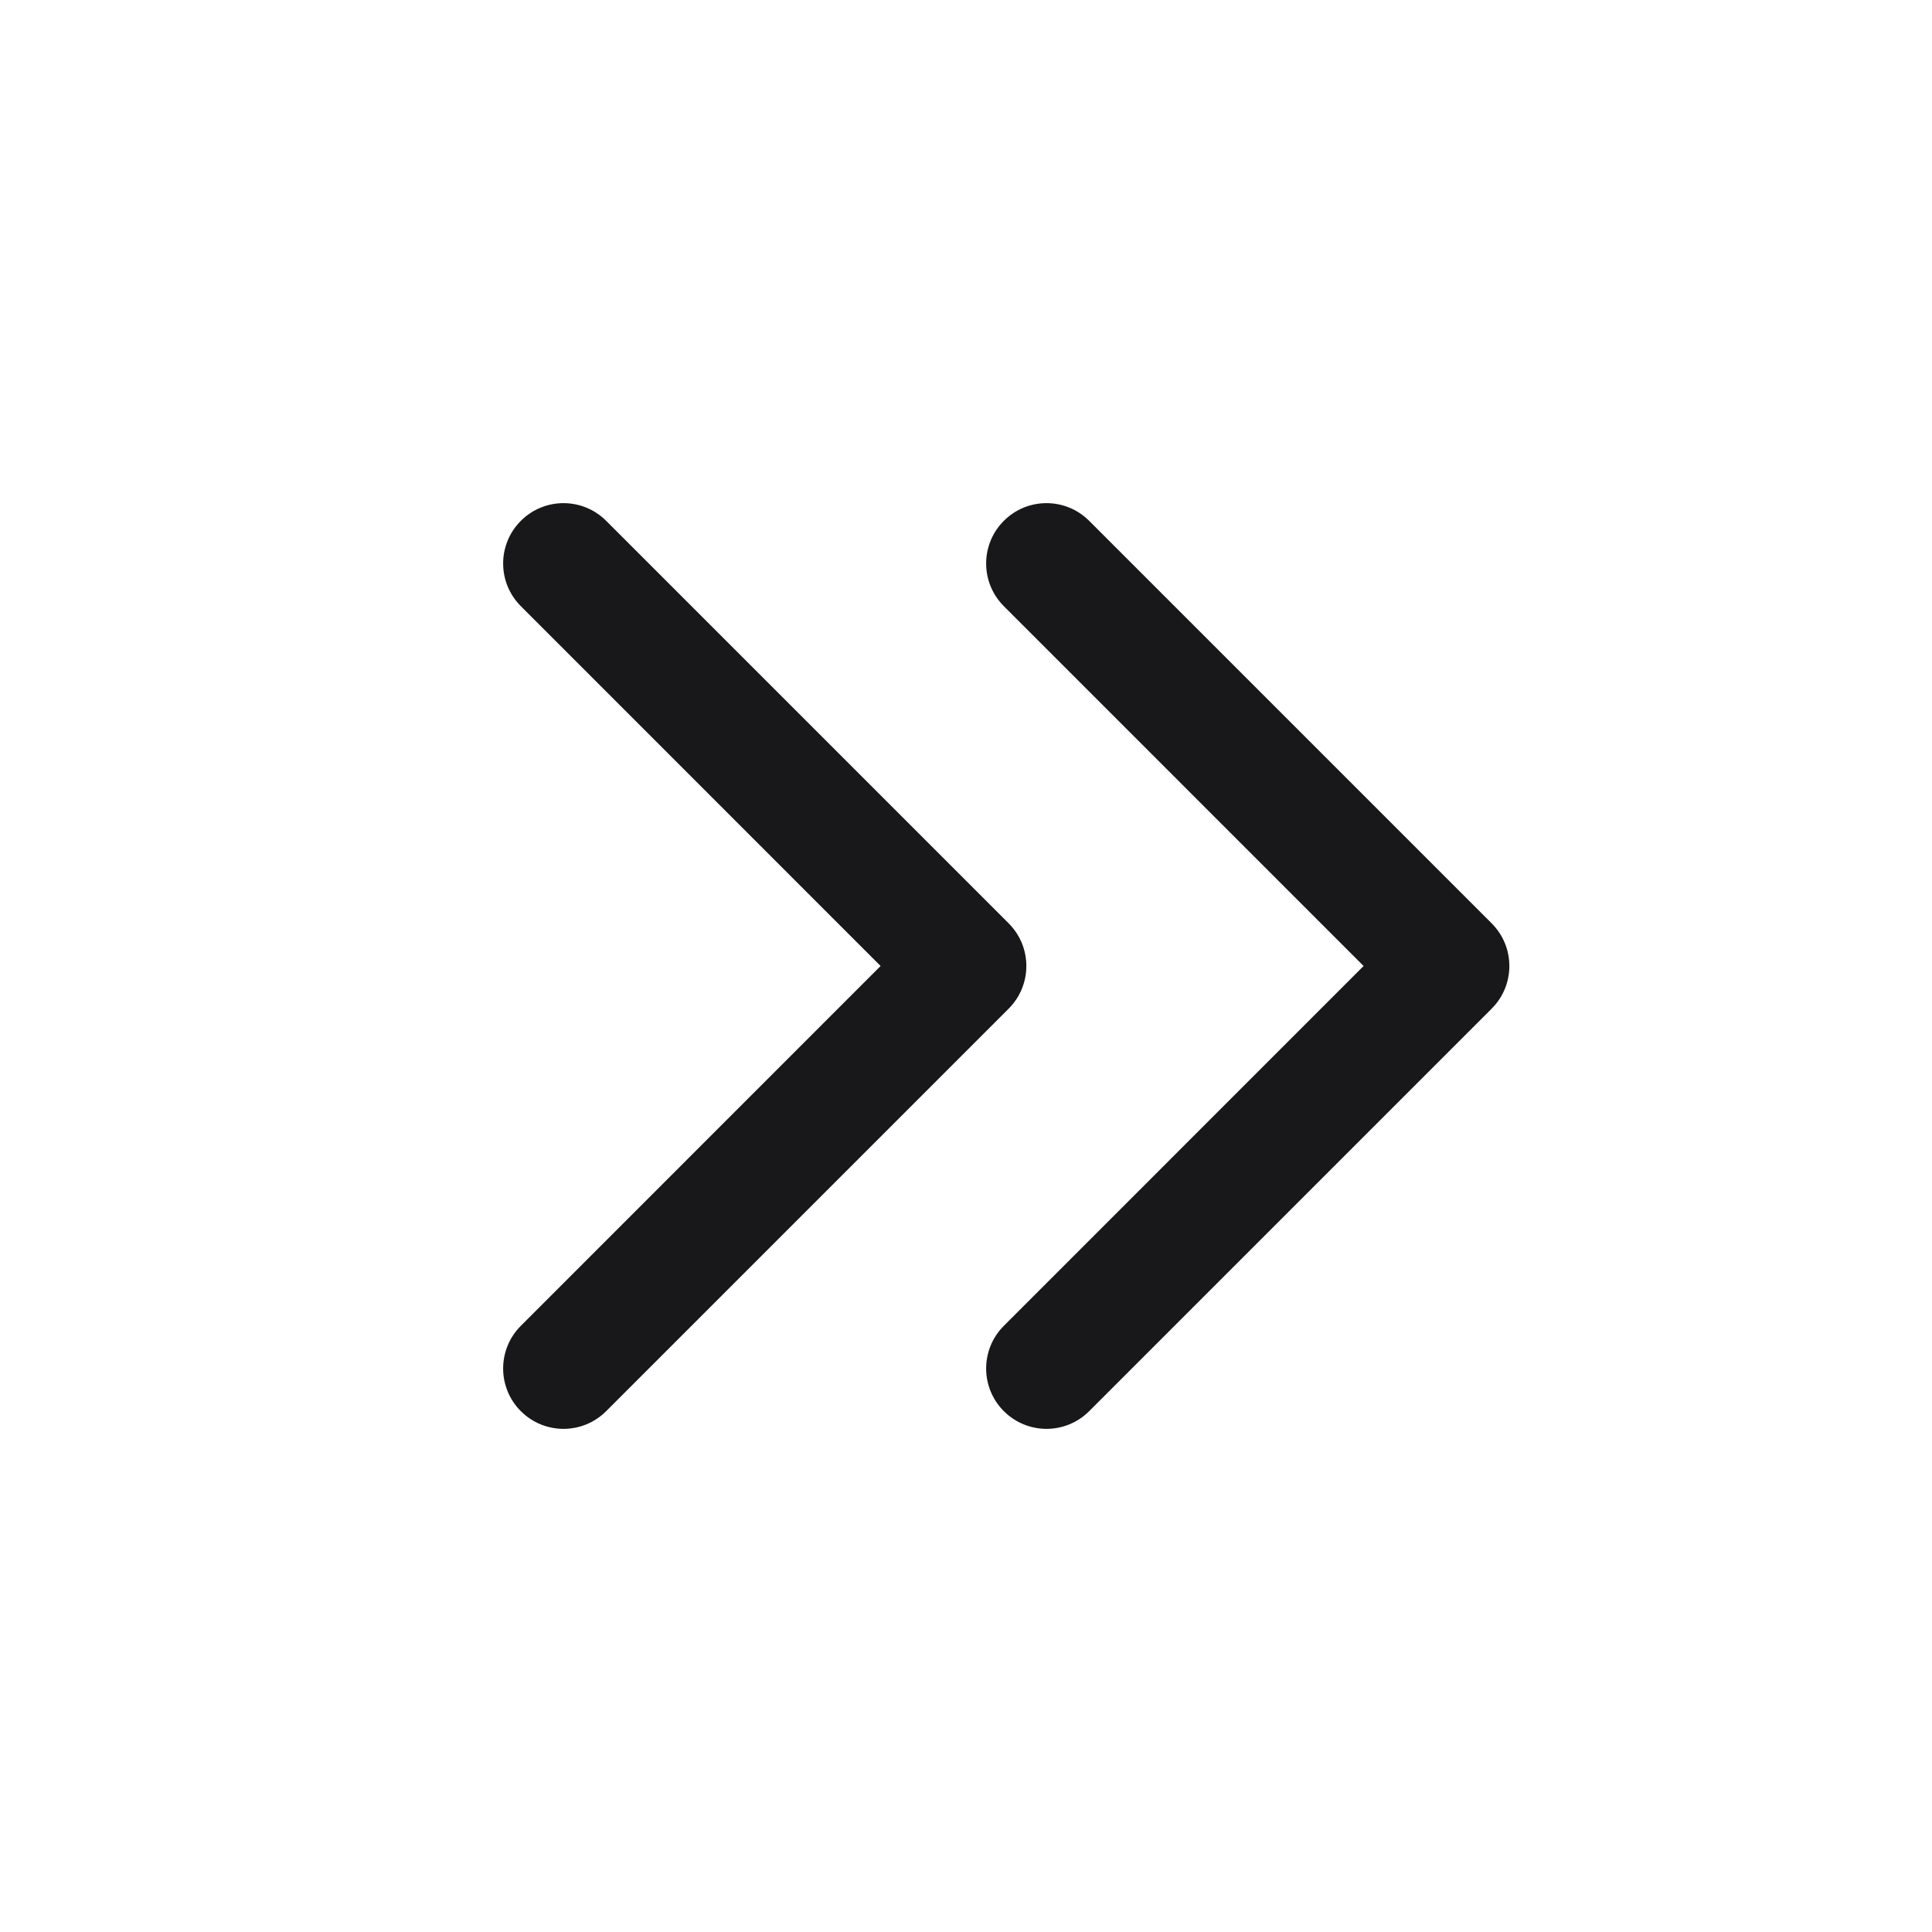 <svg width="24" height="24" viewBox="0 0 24 24" fill="none" xmlns="http://www.w3.org/2000/svg">
<path fill-rule="evenodd" clip-rule="evenodd" d="M6.47 6.47C6.763 6.177 7.237 6.177 7.53 6.47L12.53 11.47C12.823 11.763 12.823 12.237 12.53 12.53L7.53 17.53C7.237 17.823 6.763 17.823 6.47 17.53C6.177 17.237 6.177 16.763 6.47 16.47L10.939 12L6.47 7.53C6.177 7.237 6.177 6.763 6.47 6.47ZM12.47 6.47C12.763 6.177 13.237 6.177 13.53 6.47L18.53 11.47C18.823 11.763 18.823 12.237 18.53 12.53L13.53 17.53C13.237 17.823 12.763 17.823 12.47 17.53C12.177 17.237 12.177 16.763 12.47 16.47L16.939 12L12.47 7.53C12.177 7.237 12.177 6.763 12.47 6.47Z" fill="#18181A"/>
</svg>
